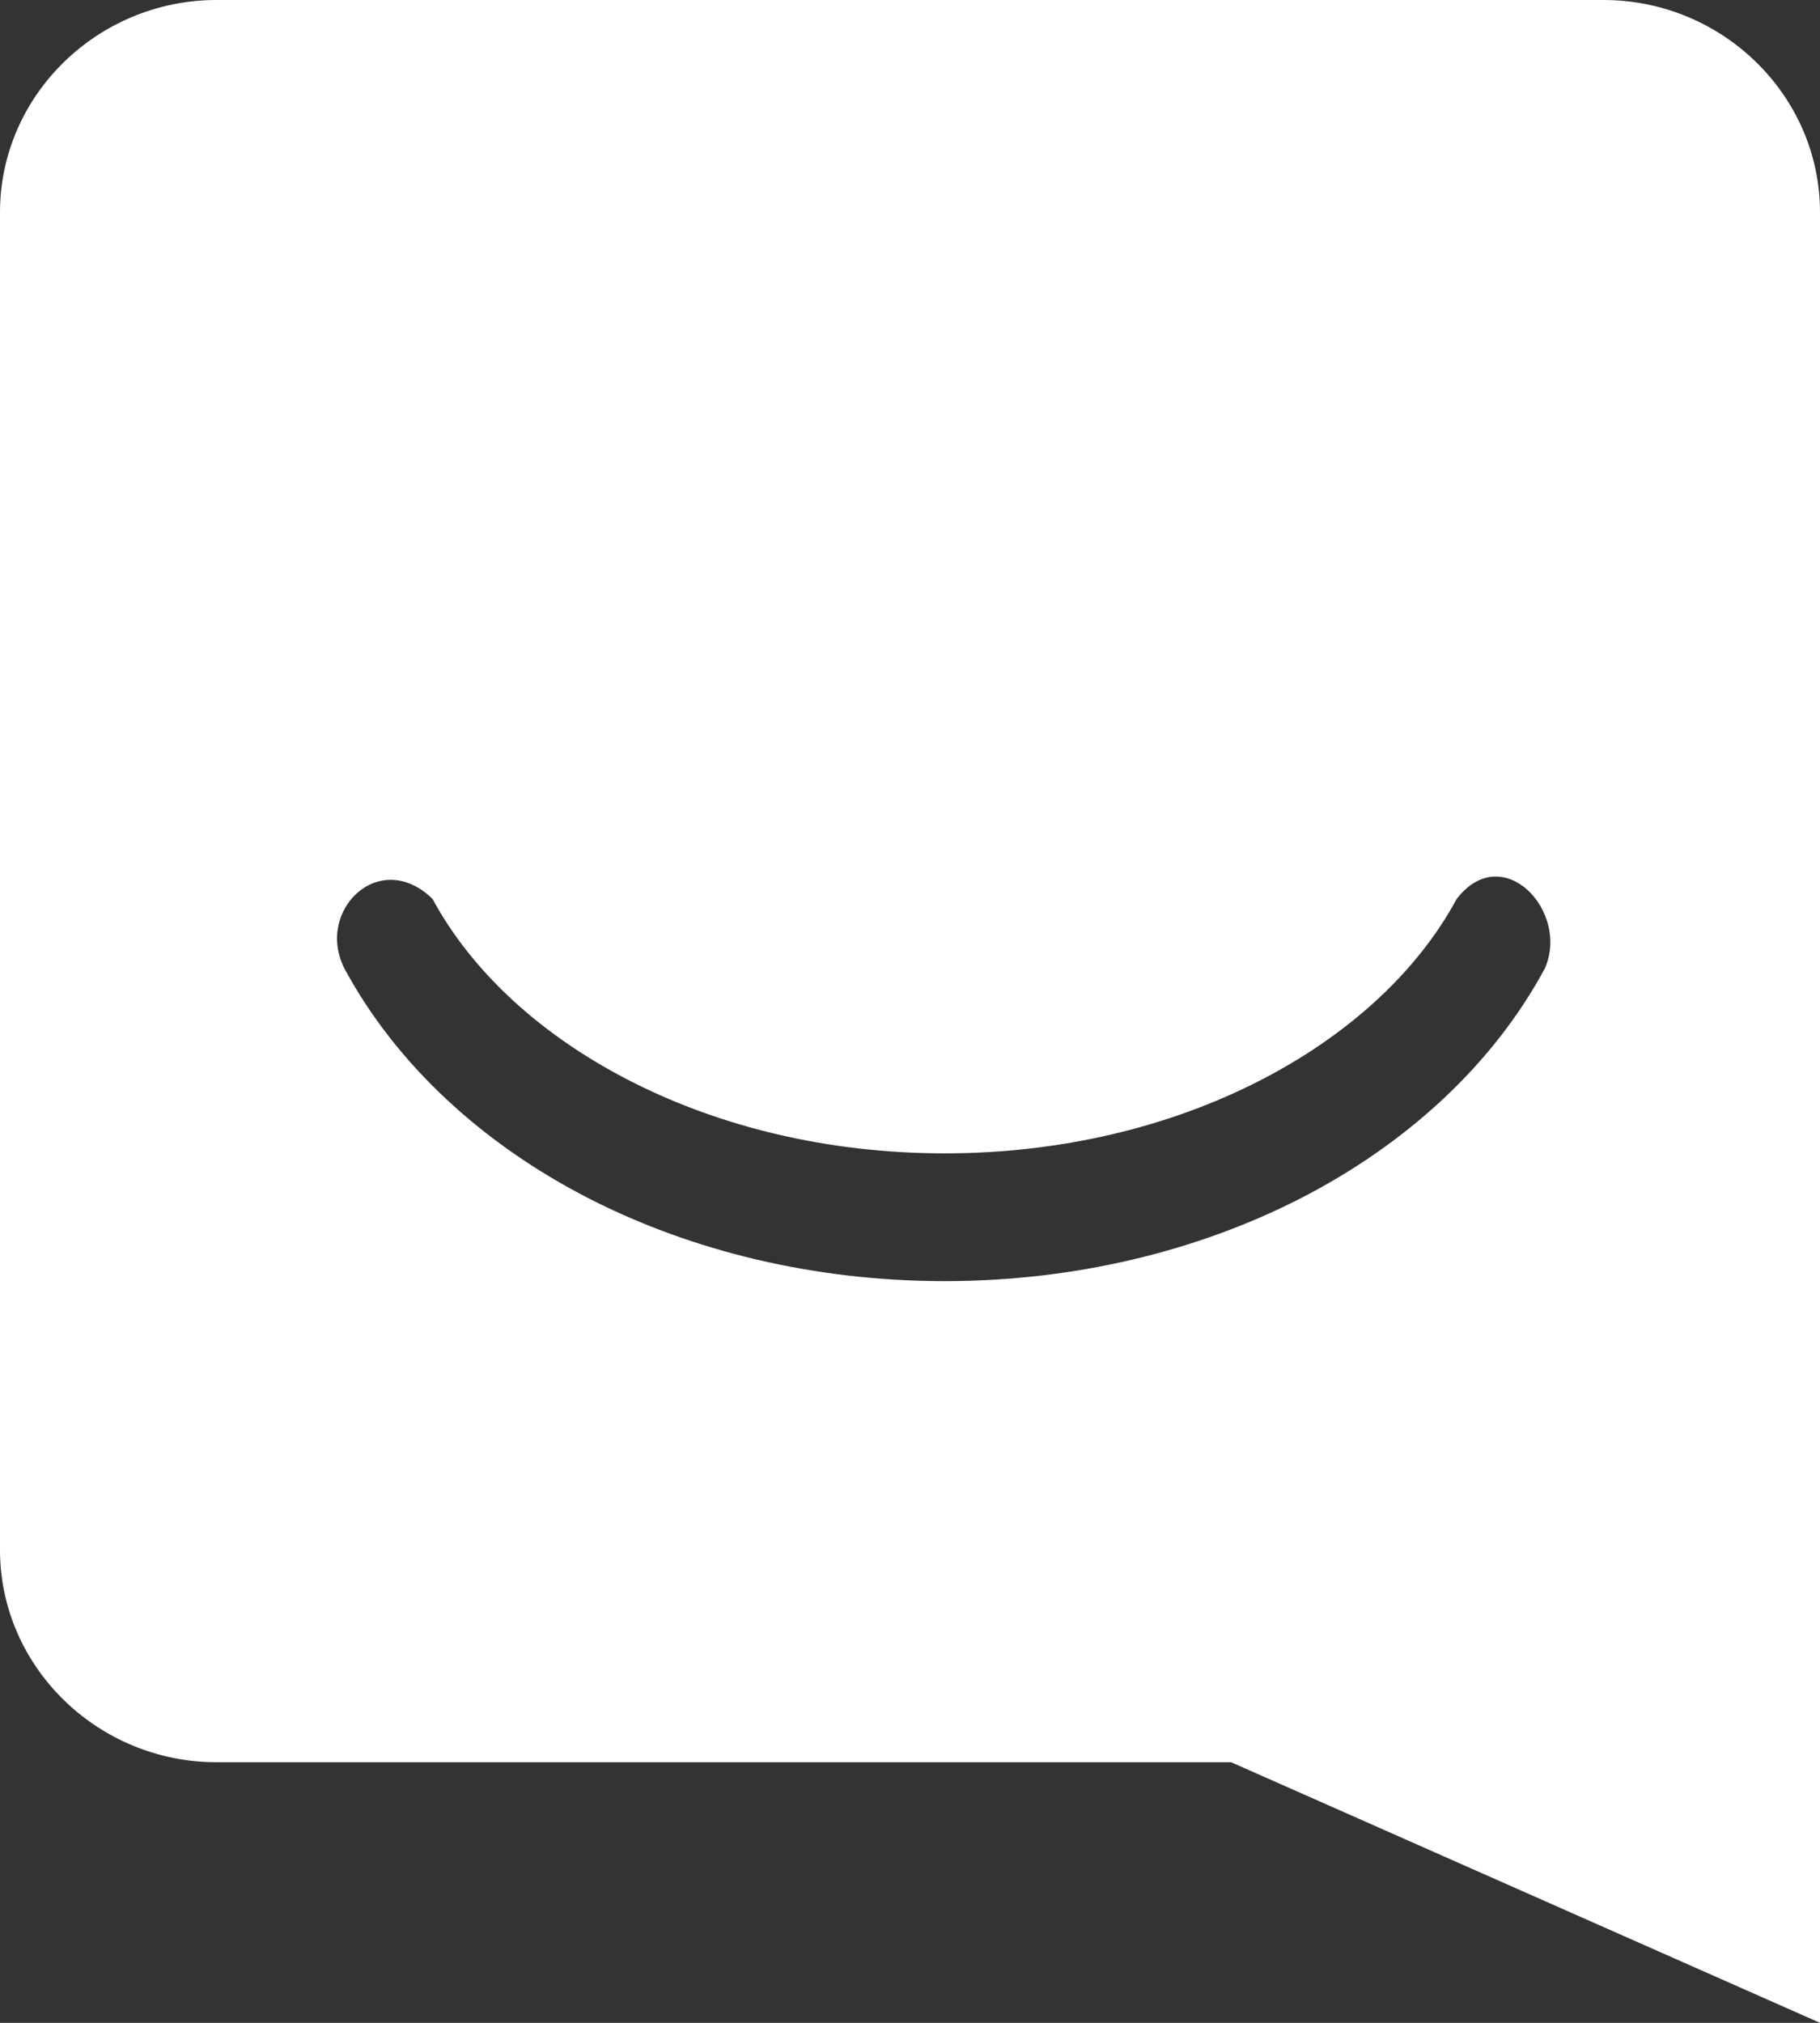<?xml version="1.0" encoding="utf-8"?>
<svg width="27" height="30" viewBox="0 0 27 30" fill="none" xmlns="http://www.w3.org/2000/svg">
  <rect x="0" y="0" width="27" height="30" fill="#333333" stroke="none"/>
  <path d="M23.786 0L3.214 0C1.446 0 0 1.417 0 3.149L0 22.986C0 24.718 1.446 26.135 3.214 26.135L18.264 26.135L27 30L27 3.149C27 1.417 25.554 0 23.786 0ZM19.273 17.783C20.875 16.966 22.154 15.779 22.915 14.368C23.299 13.521 22.293 12.446 21.61 13.332C21.021 14.423 19.988 15.364 18.67 16.036C17.344 16.711 15.743 17.105 14.014 17.105C12.285 17.105 10.683 16.711 9.358 16.036C8.039 15.364 7.007 14.423 6.417 13.332C5.632 12.565 4.669 13.506 5.112 14.368C5.874 15.779 7.152 16.966 8.754 17.783C10.263 18.551 12.073 19 14.014 19C15.954 19 17.764 18.551 19.273 17.783Z" fill="#FFFFFF" fill-rule="evenodd" />
</svg>